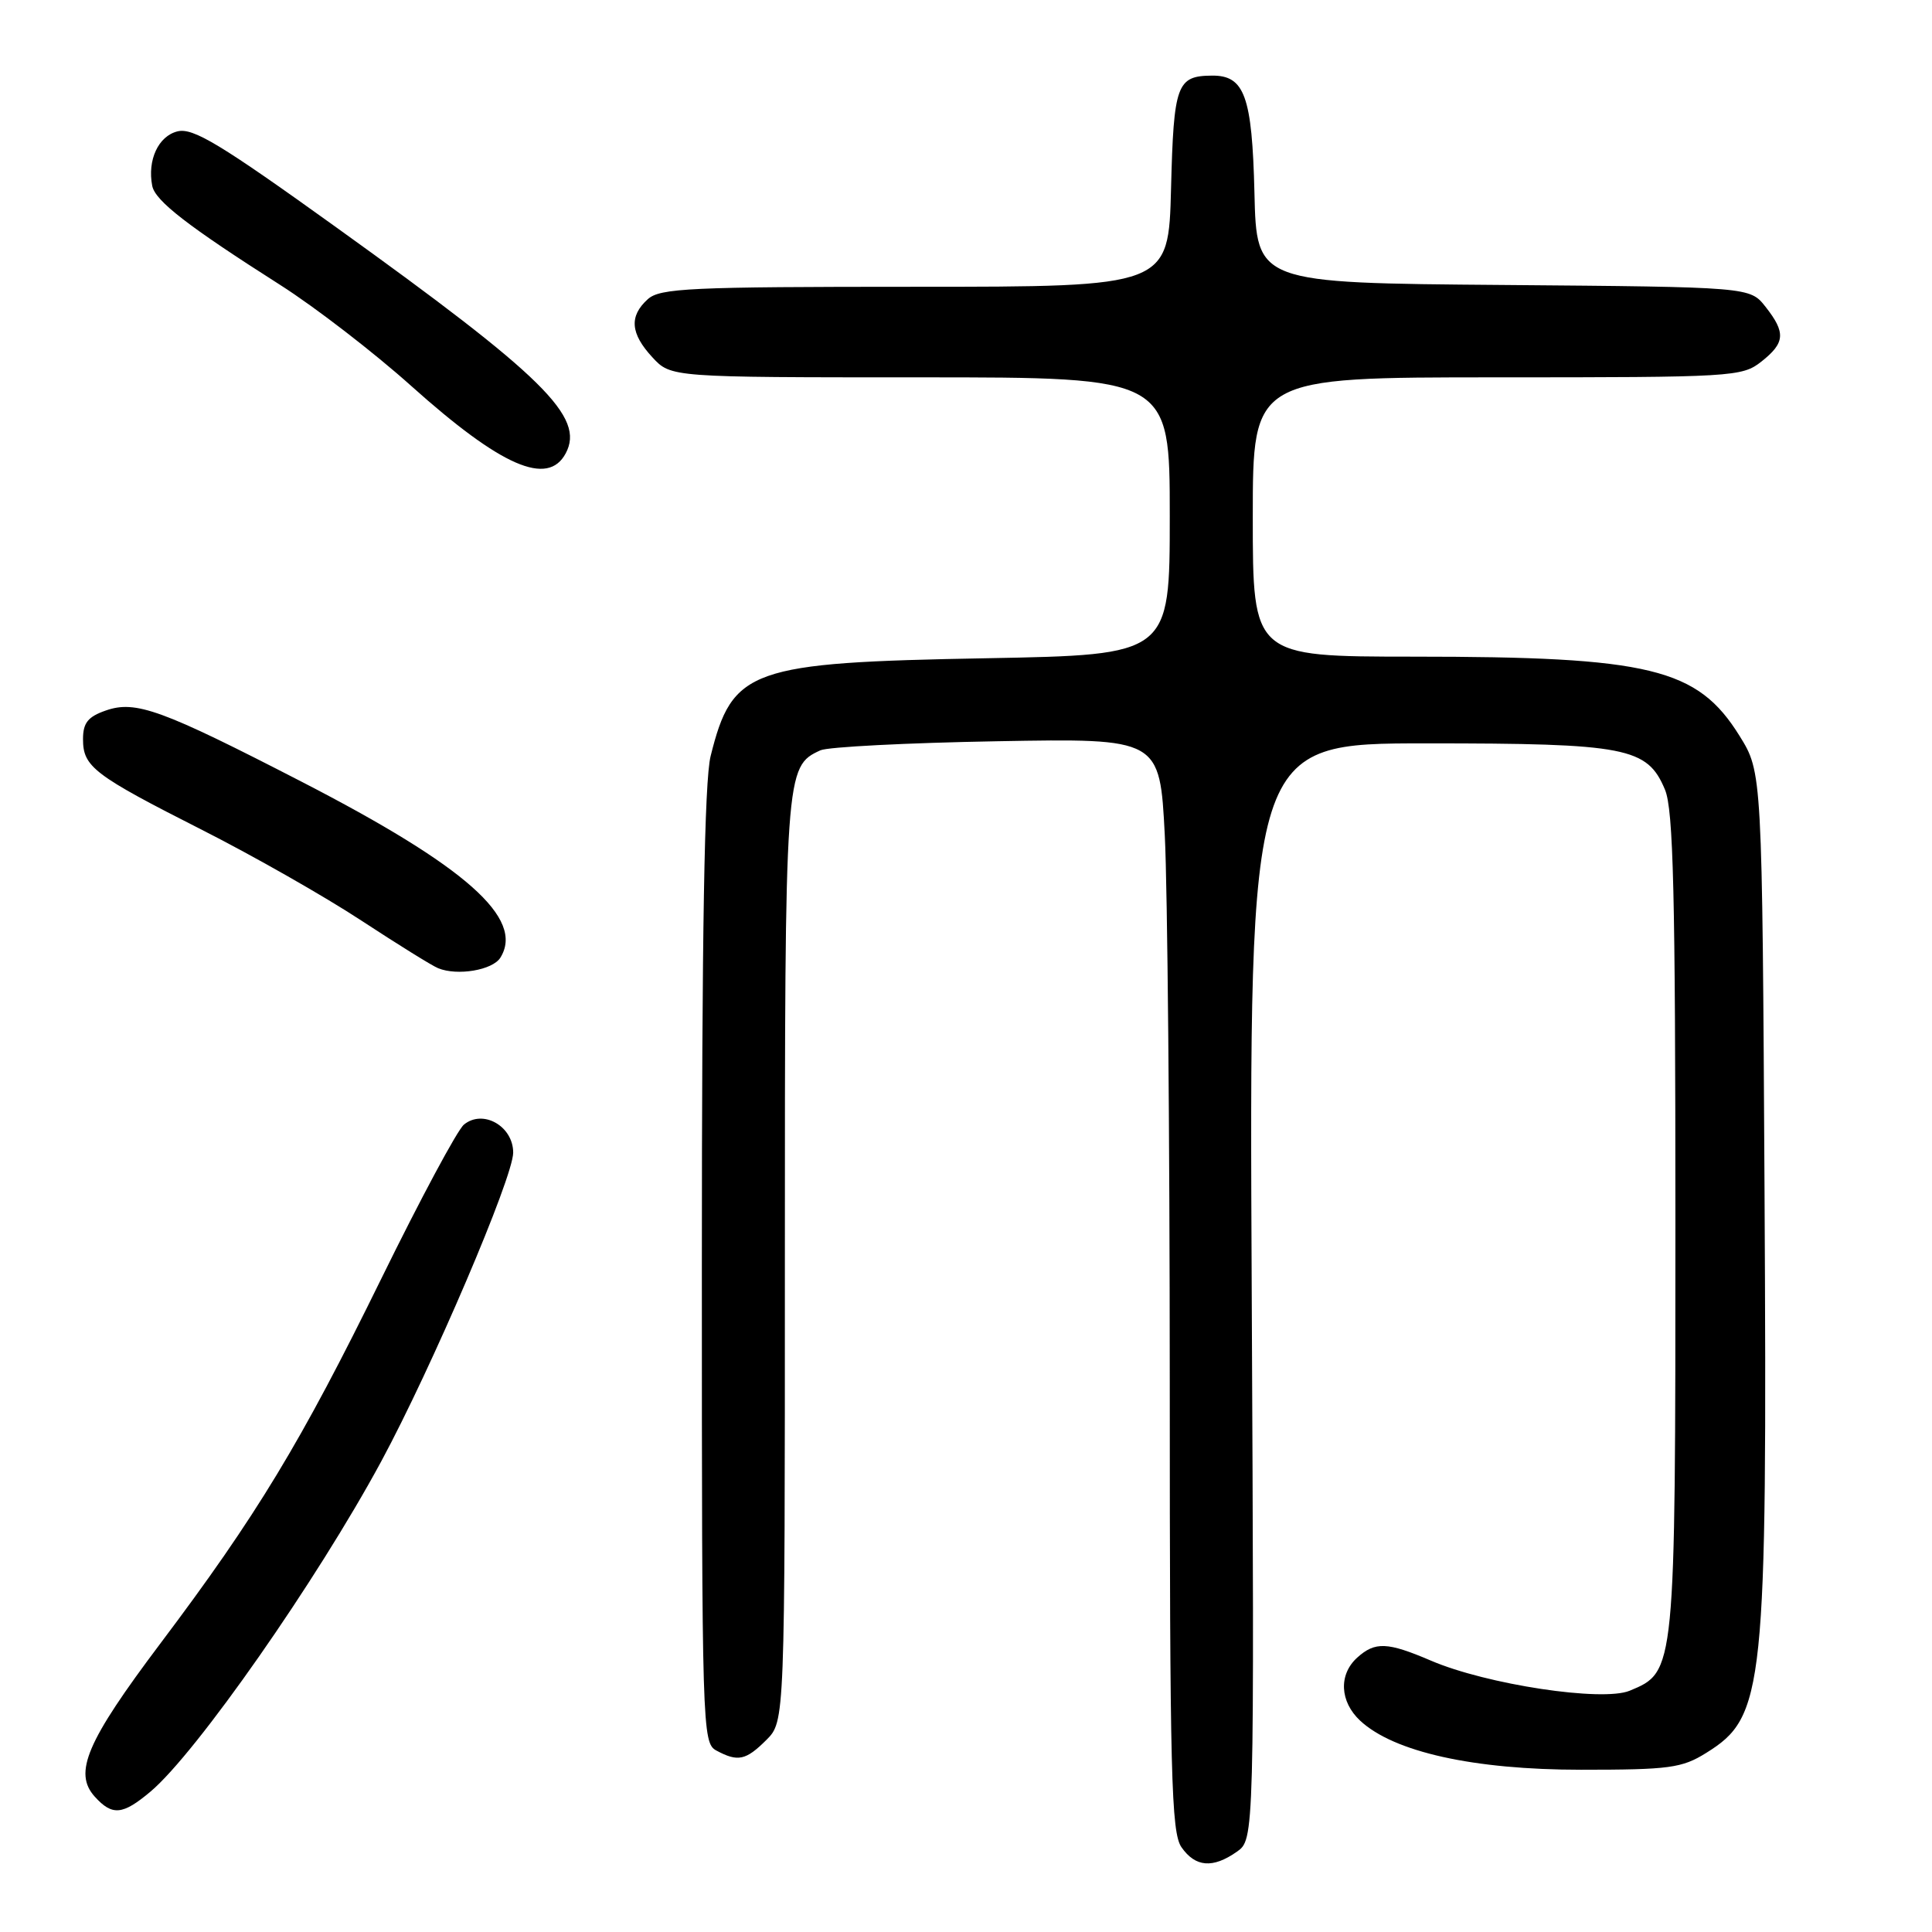 <?xml version="1.0" encoding="UTF-8" standalone="no"?>
<!DOCTYPE svg PUBLIC "-//W3C//DTD SVG 1.1//EN" "http://www.w3.org/Graphics/SVG/1.1/DTD/svg11.dtd" >
<svg xmlns="http://www.w3.org/2000/svg" xmlns:xlink="http://www.w3.org/1999/xlink" version="1.1" viewBox="0 0 256 256">
 <g >
 <path fill="currentColor"
d=" M 163.88 245.37 C 166.21 243.74 166.21 243.74 165.86 171.12 C 165.51 98.50 165.51 98.50 189.01 98.50 C 215.53 98.50 218.28 99.03 220.62 104.64 C 221.73 107.30 222.00 118.36 222.00 162.07 C 222.00 221.66 222.01 221.51 215.94 224.03 C 212.32 225.53 196.98 223.21 189.60 220.04 C 183.83 217.57 182.21 217.50 179.83 219.65 C 177.35 221.90 177.53 225.48 180.23 228.00 C 184.69 232.15 195.25 234.50 209.50 234.50 C 221.20 234.50 222.86 234.28 226.08 232.27 C 233.82 227.46 234.17 224.08 233.81 157.92 C 233.50 102.34 233.50 102.34 230.50 97.51 C 224.92 88.53 218.67 87.01 187.25 87.01 C 166.00 87.00 166.00 87.00 166.00 68.50 C 166.00 50.00 166.00 50.00 198.37 50.00 C 229.59 50.00 230.82 49.93 233.37 47.93 C 236.54 45.43 236.65 44.09 233.94 40.65 C 231.88 38.03 231.88 38.03 199.19 37.76 C 166.50 37.50 166.50 37.50 166.22 25.54 C 165.91 12.74 164.91 9.98 160.60 10.02 C 155.93 10.05 155.52 11.17 155.17 24.96 C 154.84 38.00 154.84 38.00 121.25 38.00 C 91.40 38.00 87.45 38.18 85.83 39.65 C 83.34 41.90 83.53 44.20 86.45 47.35 C 88.90 50.00 88.90 50.00 121.95 50.00 C 155.00 50.00 155.00 50.00 155.00 68.39 C 155.00 86.77 155.00 86.77 130.75 87.22 C 99.35 87.79 97.04 88.61 94.16 100.19 C 93.34 103.51 93.00 123.32 93.00 167.91 C 93.00 229.19 93.05 230.96 94.93 231.96 C 97.78 233.49 98.83 233.26 101.55 230.55 C 104.00 228.09 104.00 228.09 104.00 167.00 C 104.00 102.05 104.03 101.57 108.71 99.42 C 109.70 98.97 120.22 98.43 132.09 98.22 C 153.68 97.83 153.68 97.83 154.34 110.67 C 154.70 117.73 154.99 150.29 155.00 183.03 C 155.00 235.28 155.19 242.83 156.56 244.78 C 158.40 247.41 160.70 247.60 163.88 245.37 Z  M 19.95 237.39 C 26.01 232.29 42.00 209.40 50.50 193.67 C 57.23 181.20 67.99 156.03 68.00 152.73 C 68.00 149.22 63.99 146.94 61.47 149.02 C 60.60 149.74 55.68 158.92 50.53 169.42 C 39.87 191.15 34.02 200.81 21.22 217.81 C 11.47 230.77 9.70 234.91 12.56 238.07 C 14.88 240.63 16.24 240.51 19.95 237.39 Z  M 66.30 126.90 C 69.54 121.71 61.77 114.82 40.02 103.61 C 21.39 94.01 17.98 92.76 14.01 94.15 C 11.65 94.97 11.00 95.79 11.00 97.94 C 11.00 101.61 12.42 102.69 26.80 109.98 C 33.57 113.41 43.04 118.80 47.85 121.96 C 52.66 125.11 57.25 127.97 58.05 128.29 C 60.60 129.34 65.27 128.55 66.30 126.90 Z  M 74.96 60.07 C 77.53 55.26 72.10 49.91 44.55 30.12 C 29.16 19.06 25.57 16.89 23.51 17.41 C 20.98 18.04 19.51 21.21 20.17 24.62 C 20.55 26.61 24.89 29.97 37.18 37.79 C 41.76 40.71 49.55 46.71 54.50 51.15 C 66.42 61.82 72.59 64.51 74.96 60.07 Z "/>
</g>
</svg>